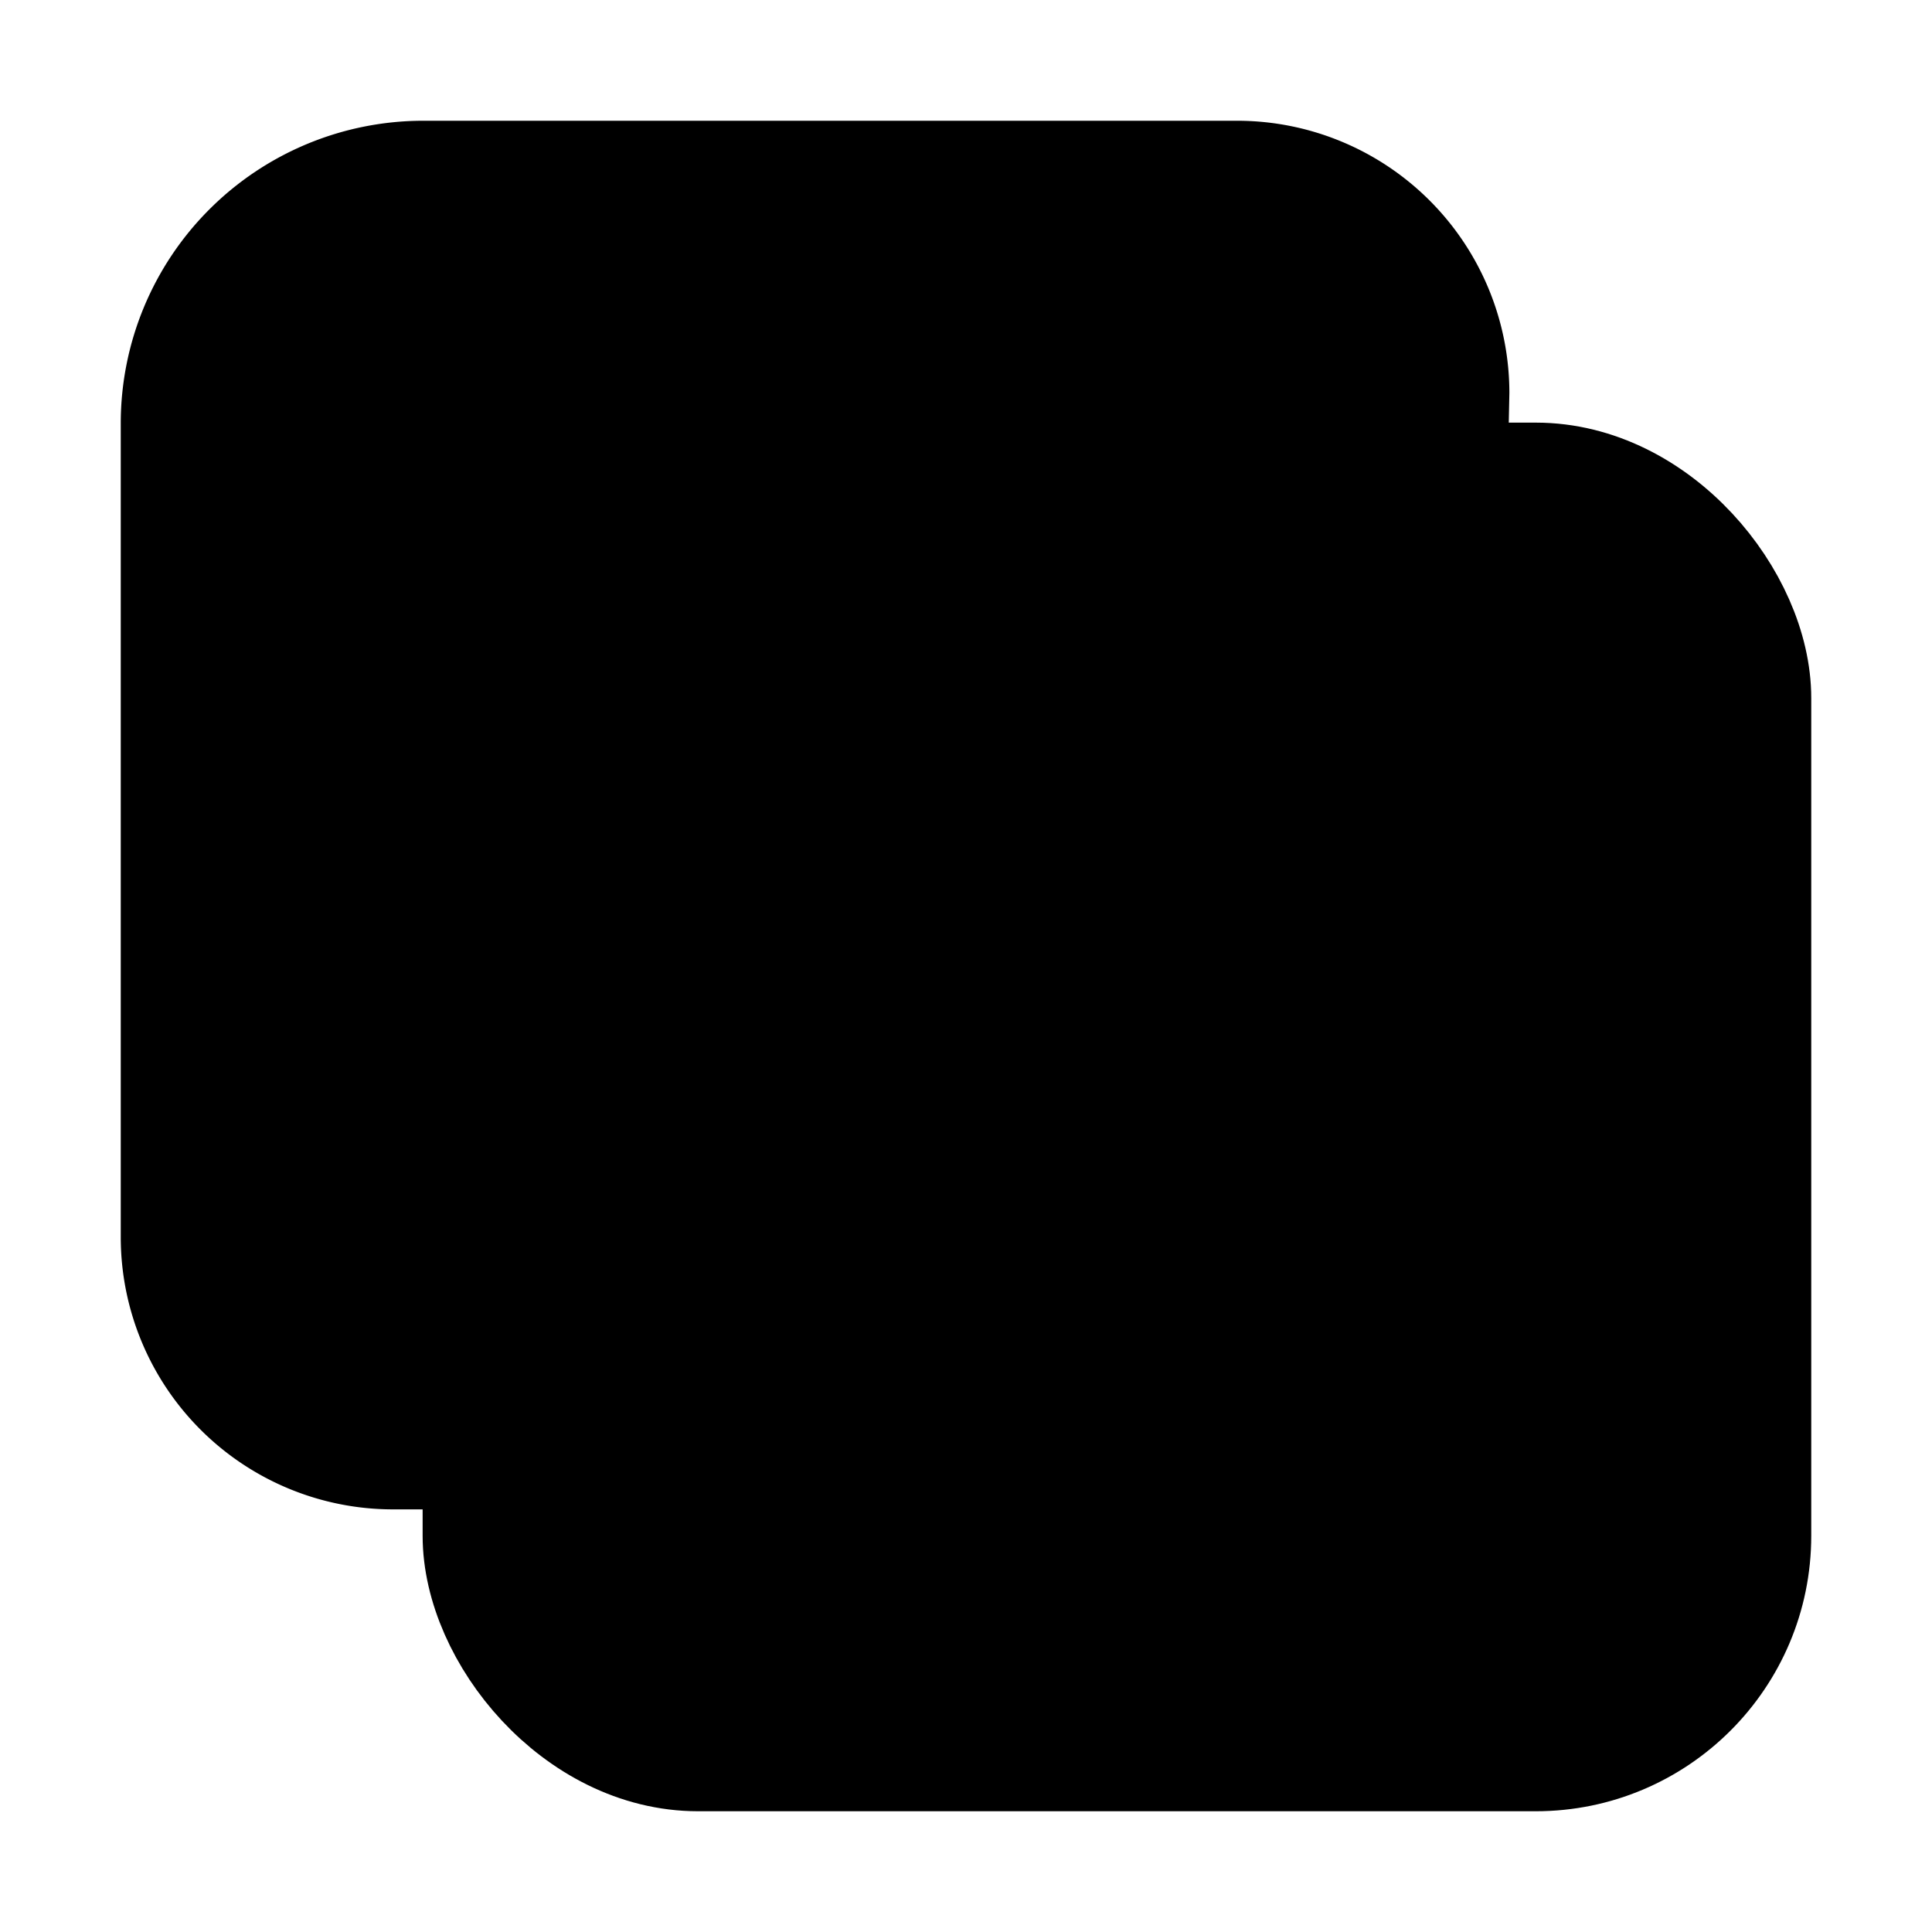 <svg xmlns="http://www.w3.org/2000/svg" width="24" height="24" viewBox="0 0 512 512">
    <rect x="128" y="128" width="336" height="336" rx="57" ry="57" style="stroke:currentColor;stroke-linejoin:round;stroke-width:32px"/>
    <path d="M383.5,128l.5-24a56.16,56.16,0,0,0-56-56H112a64.19,64.19,0,0,0-64,64V328a56.16,56.16,0,0,0,56,56h24" style="stroke:currentColor;stroke-linecap:round;stroke-linejoin:round;stroke-width:32px"/>
    <line x1="296" y1="216" x2="296" y2="376" style="stroke:currentColor;stroke-linecap:round;stroke-linejoin:round;stroke-width:32px"/>
    <line x1="376" y1="296" x2="216" y2="296" style="stroke:currentColor;stroke-linecap:round;stroke-linejoin:round;stroke-width:32px"/>
</svg>